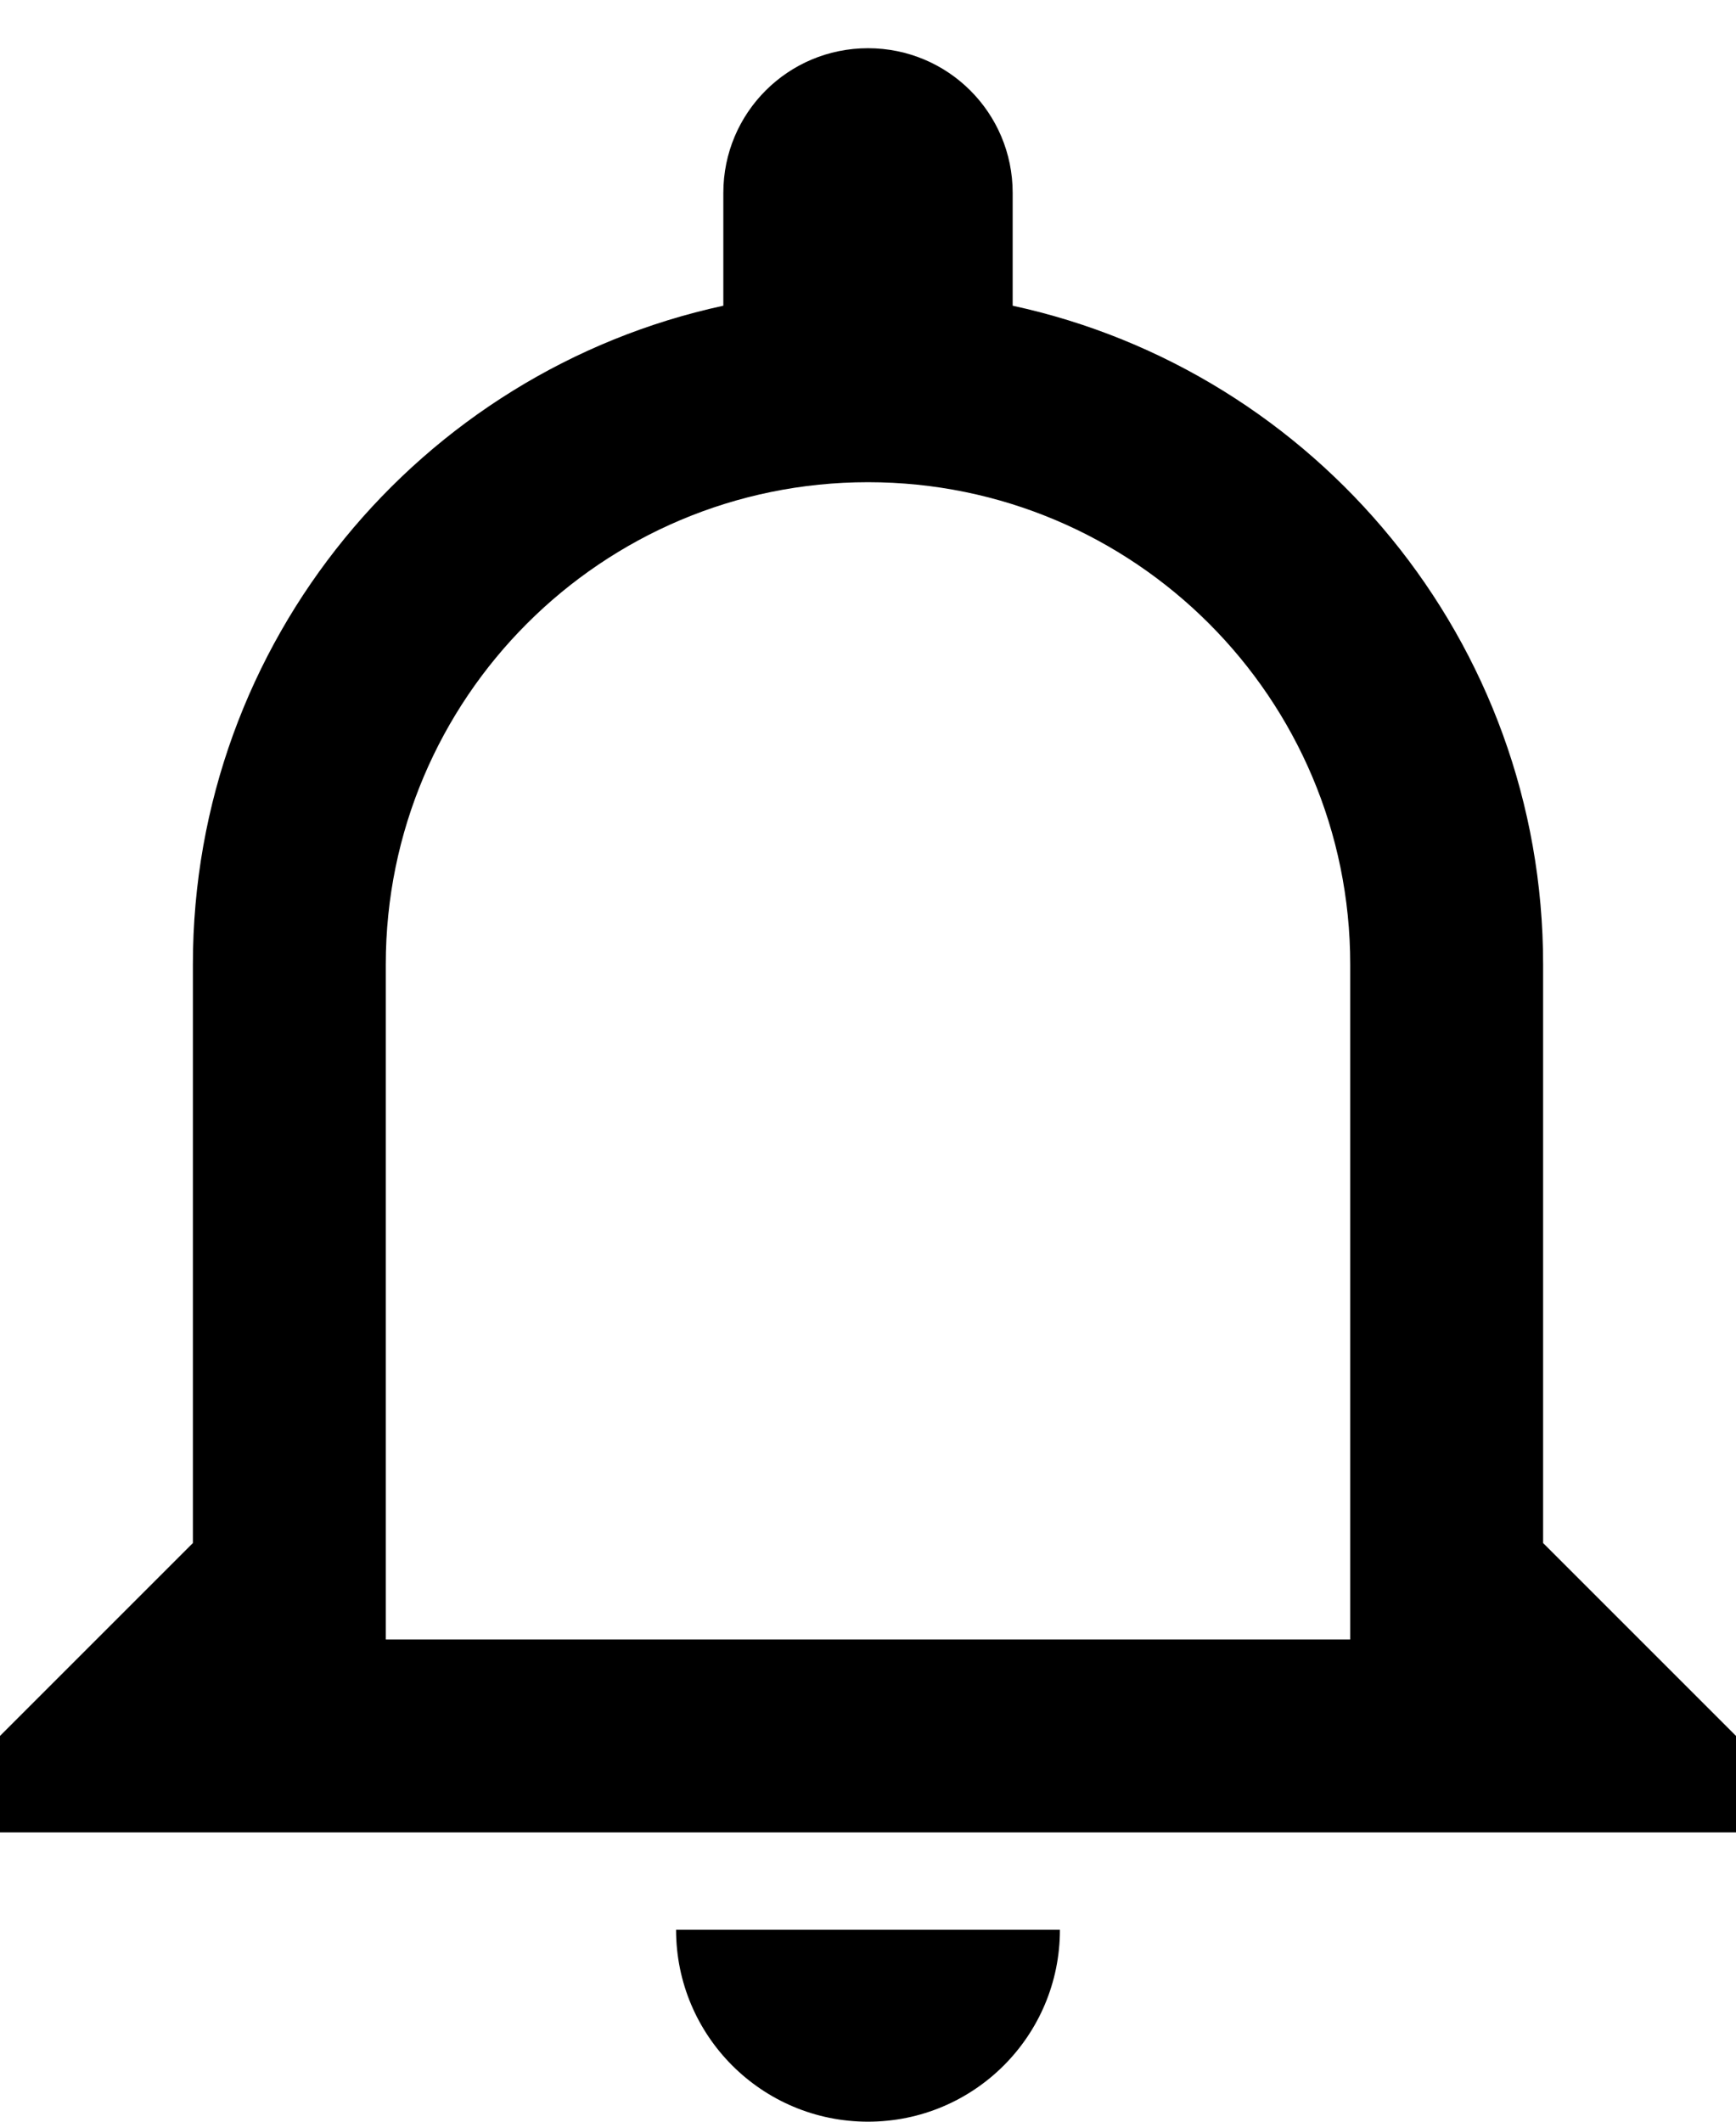 <?xml version="1.0" encoding="UTF-8"?>
<svg width="18px" height="22px" viewBox="0 0 18 22" version="1.1" xmlns="http://www.w3.org/2000/svg" xmlns:xlink="http://www.w3.org/1999/xlink">
    <!-- Generator: Sketch 52.2 (67145) - http://www.bohemiancoding.com/sketch -->
    <title>outline-notification_important-24px</title>
    <desc>Created with Sketch.</desc>
    <g id="Page-1" stroke="none" stroke-width="1" fill="none" fill-rule="evenodd">
        <g id="outline-notification_important-24px" fill="#000000" fill-rule="nonzero">
            <path d="M7.01,20.01 C7.01,21.11 7.9,22 9,22 C10.1,22 10.99,21.11 10.99,20.01 L7.01,20.01 Z M9,5 C11.76,5 14,7.24 14,10 L14,17 L4,17 L4,10 C4,7.24 6.24,5 9,5 Z M9,0.5 C8.17,0.5 7.5,1.17 7.5,2 L7.5,3.17 C4.36,3.85 2,6.65 2,10 L2,16 L0,18 L0,19 L18,19 L18,18 L16,16 L16,10 C16,6.65 13.64,3.85 10.5,3.17 L10.5,2 C10.5,1.17 9.83,0.5 9,0.5 Z" id="Shape"></path>
        </g>
    </g>
</svg>
